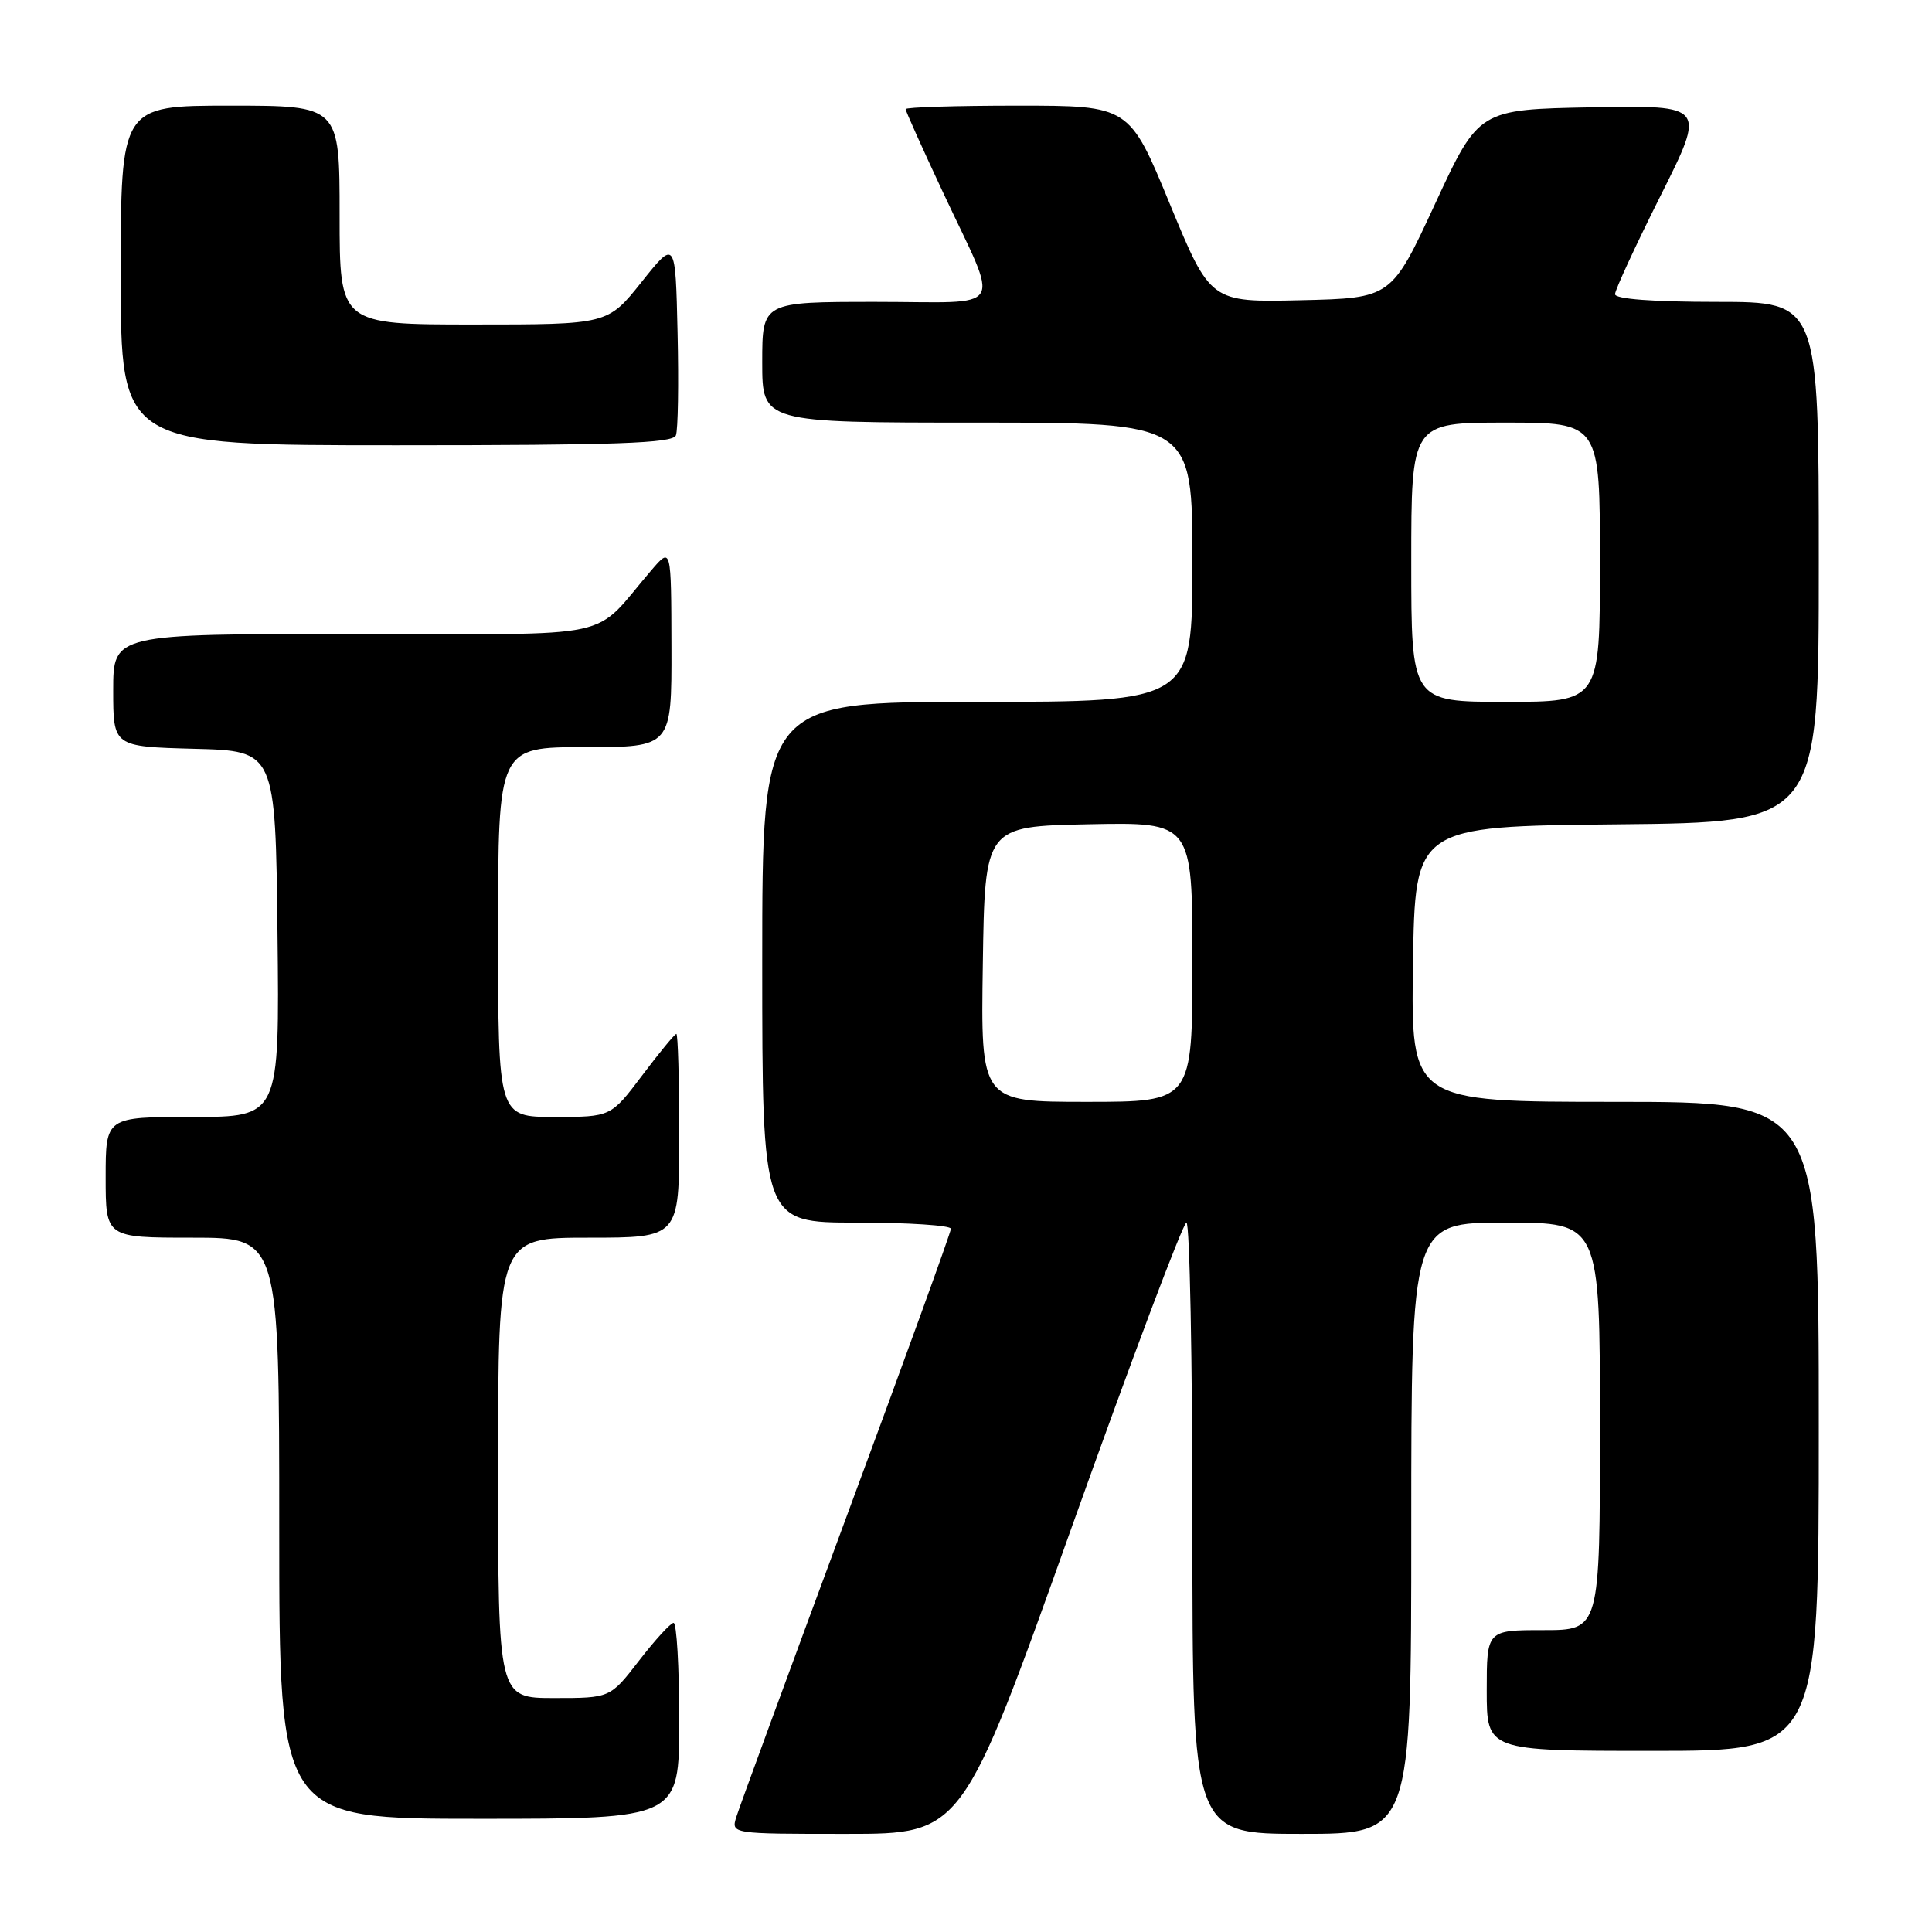 <?xml version="1.0" encoding="UTF-8" standalone="no"?>
<!DOCTYPE svg PUBLIC "-//W3C//DTD SVG 1.1//EN" "http://www.w3.org/Graphics/SVG/1.1/DTD/svg11.dtd" >
<svg xmlns="http://www.w3.org/2000/svg" xmlns:xlink="http://www.w3.org/1999/xlink" version="1.1" viewBox="0 0 256 256">
 <g >
 <path fill="currentColor"
d=" M 141.96 202.50 C 149.91 180.22 156.77 162.00 157.21 162.00 C 157.64 162.00 158.00 180.22 158.00 202.50 C 158.00 243.00 158.00 243.00 172.50 243.00 C 187.00 243.00 187.00 243.00 187.00 202.50 C 187.00 162.00 187.00 162.00 199.50 162.00 C 212.00 162.00 212.00 162.00 212.00 189.00 C 212.00 216.00 212.00 216.00 204.50 216.00 C 197.00 216.00 197.00 216.00 197.00 224.00 C 197.00 232.00 197.00 232.00 219.00 232.00 C 241.00 232.00 241.00 232.00 241.00 189.00 C 241.00 146.00 241.00 146.00 213.98 146.00 C 186.95 146.00 186.95 146.00 187.23 127.75 C 187.50 109.50 187.50 109.50 214.25 109.23 C 241.00 108.97 241.00 108.97 241.00 74.48 C 241.00 40.00 241.00 40.00 227.50 40.00 C 219.03 40.00 214.00 39.62 214.00 38.98 C 214.00 38.43 216.71 32.56 220.02 25.96 C 226.04 13.95 226.04 13.95 211.00 14.22 C 195.95 14.50 195.95 14.50 190.16 27.00 C 184.37 39.50 184.37 39.50 172.38 39.78 C 160.39 40.06 160.39 40.06 155.01 27.03 C 149.64 14.00 149.64 14.00 134.82 14.00 C 126.67 14.00 120.00 14.21 120.00 14.46 C 120.00 14.71 122.22 19.65 124.93 25.44 C 132.56 41.75 133.62 40.00 116.07 40.00 C 101.00 40.00 101.00 40.00 101.00 48.00 C 101.00 56.00 101.00 56.00 129.50 56.00 C 158.00 56.00 158.00 56.00 158.00 74.50 C 158.00 93.00 158.00 93.00 129.50 93.00 C 101.00 93.00 101.00 93.00 101.00 127.50 C 101.00 162.00 101.00 162.00 113.50 162.00 C 120.38 162.00 126.00 162.37 126.00 162.82 C 126.00 163.27 119.76 180.48 112.13 201.07 C 104.51 221.66 97.95 239.51 97.57 240.75 C 96.87 243.00 96.87 243.00 112.19 243.00 C 127.51 243.00 127.51 243.00 141.96 202.50 Z  M 90.00 228.00 C 90.00 220.85 89.66 215.02 89.25 215.04 C 88.84 215.07 86.78 217.32 84.68 220.04 C 80.85 225.00 80.85 225.00 73.43 225.00 C 66.00 225.00 66.00 225.00 66.00 194.50 C 66.00 164.00 66.00 164.00 78.00 164.00 C 90.00 164.00 90.00 164.00 90.00 150.50 C 90.00 143.07 89.83 137.00 89.62 137.00 C 89.41 137.00 87.37 139.47 85.09 142.50 C 80.94 148.00 80.94 148.00 73.47 148.00 C 66.00 148.00 66.00 148.00 66.00 123.50 C 66.00 99.00 66.00 99.00 77.50 99.00 C 89.00 99.00 89.00 99.00 88.97 85.75 C 88.94 72.50 88.94 72.50 86.36 75.50 C 78.18 85.00 82.81 84.00 46.99 84.00 C 15.00 84.00 15.00 84.00 15.00 91.47 C 15.00 98.93 15.00 98.93 25.75 99.22 C 36.50 99.50 36.50 99.50 36.77 123.75 C 37.04 148.00 37.04 148.00 25.52 148.00 C 14.00 148.00 14.00 148.00 14.00 156.00 C 14.00 164.00 14.00 164.00 25.50 164.00 C 37.00 164.00 37.00 164.00 37.00 202.50 C 37.00 241.00 37.00 241.00 63.50 241.00 C 90.00 241.00 90.00 241.00 90.00 228.00 Z  M 89.56 57.69 C 89.84 56.98 89.94 50.84 89.78 44.06 C 89.50 31.74 89.50 31.74 85.01 37.37 C 80.52 43.00 80.52 43.00 62.76 43.00 C 45.00 43.00 45.00 43.00 45.00 28.50 C 45.00 14.00 45.00 14.00 30.50 14.00 C 16.00 14.00 16.00 14.00 16.00 36.50 C 16.00 59.00 16.00 59.00 52.53 59.00 C 81.66 59.00 89.16 58.74 89.56 57.69 Z  M 130.23 127.75 C 130.50 109.50 130.50 109.50 144.25 109.22 C 158.00 108.94 158.00 108.94 158.00 127.47 C 158.00 146.00 158.00 146.00 143.98 146.00 C 129.95 146.00 129.95 146.00 130.23 127.75 Z  M 187.00 74.50 C 187.00 56.00 187.00 56.00 199.50 56.00 C 212.00 56.00 212.00 56.00 212.00 74.50 C 212.00 93.00 212.00 93.00 199.50 93.00 C 187.00 93.00 187.00 93.00 187.00 74.50 Z "/>
</g>
</svg>